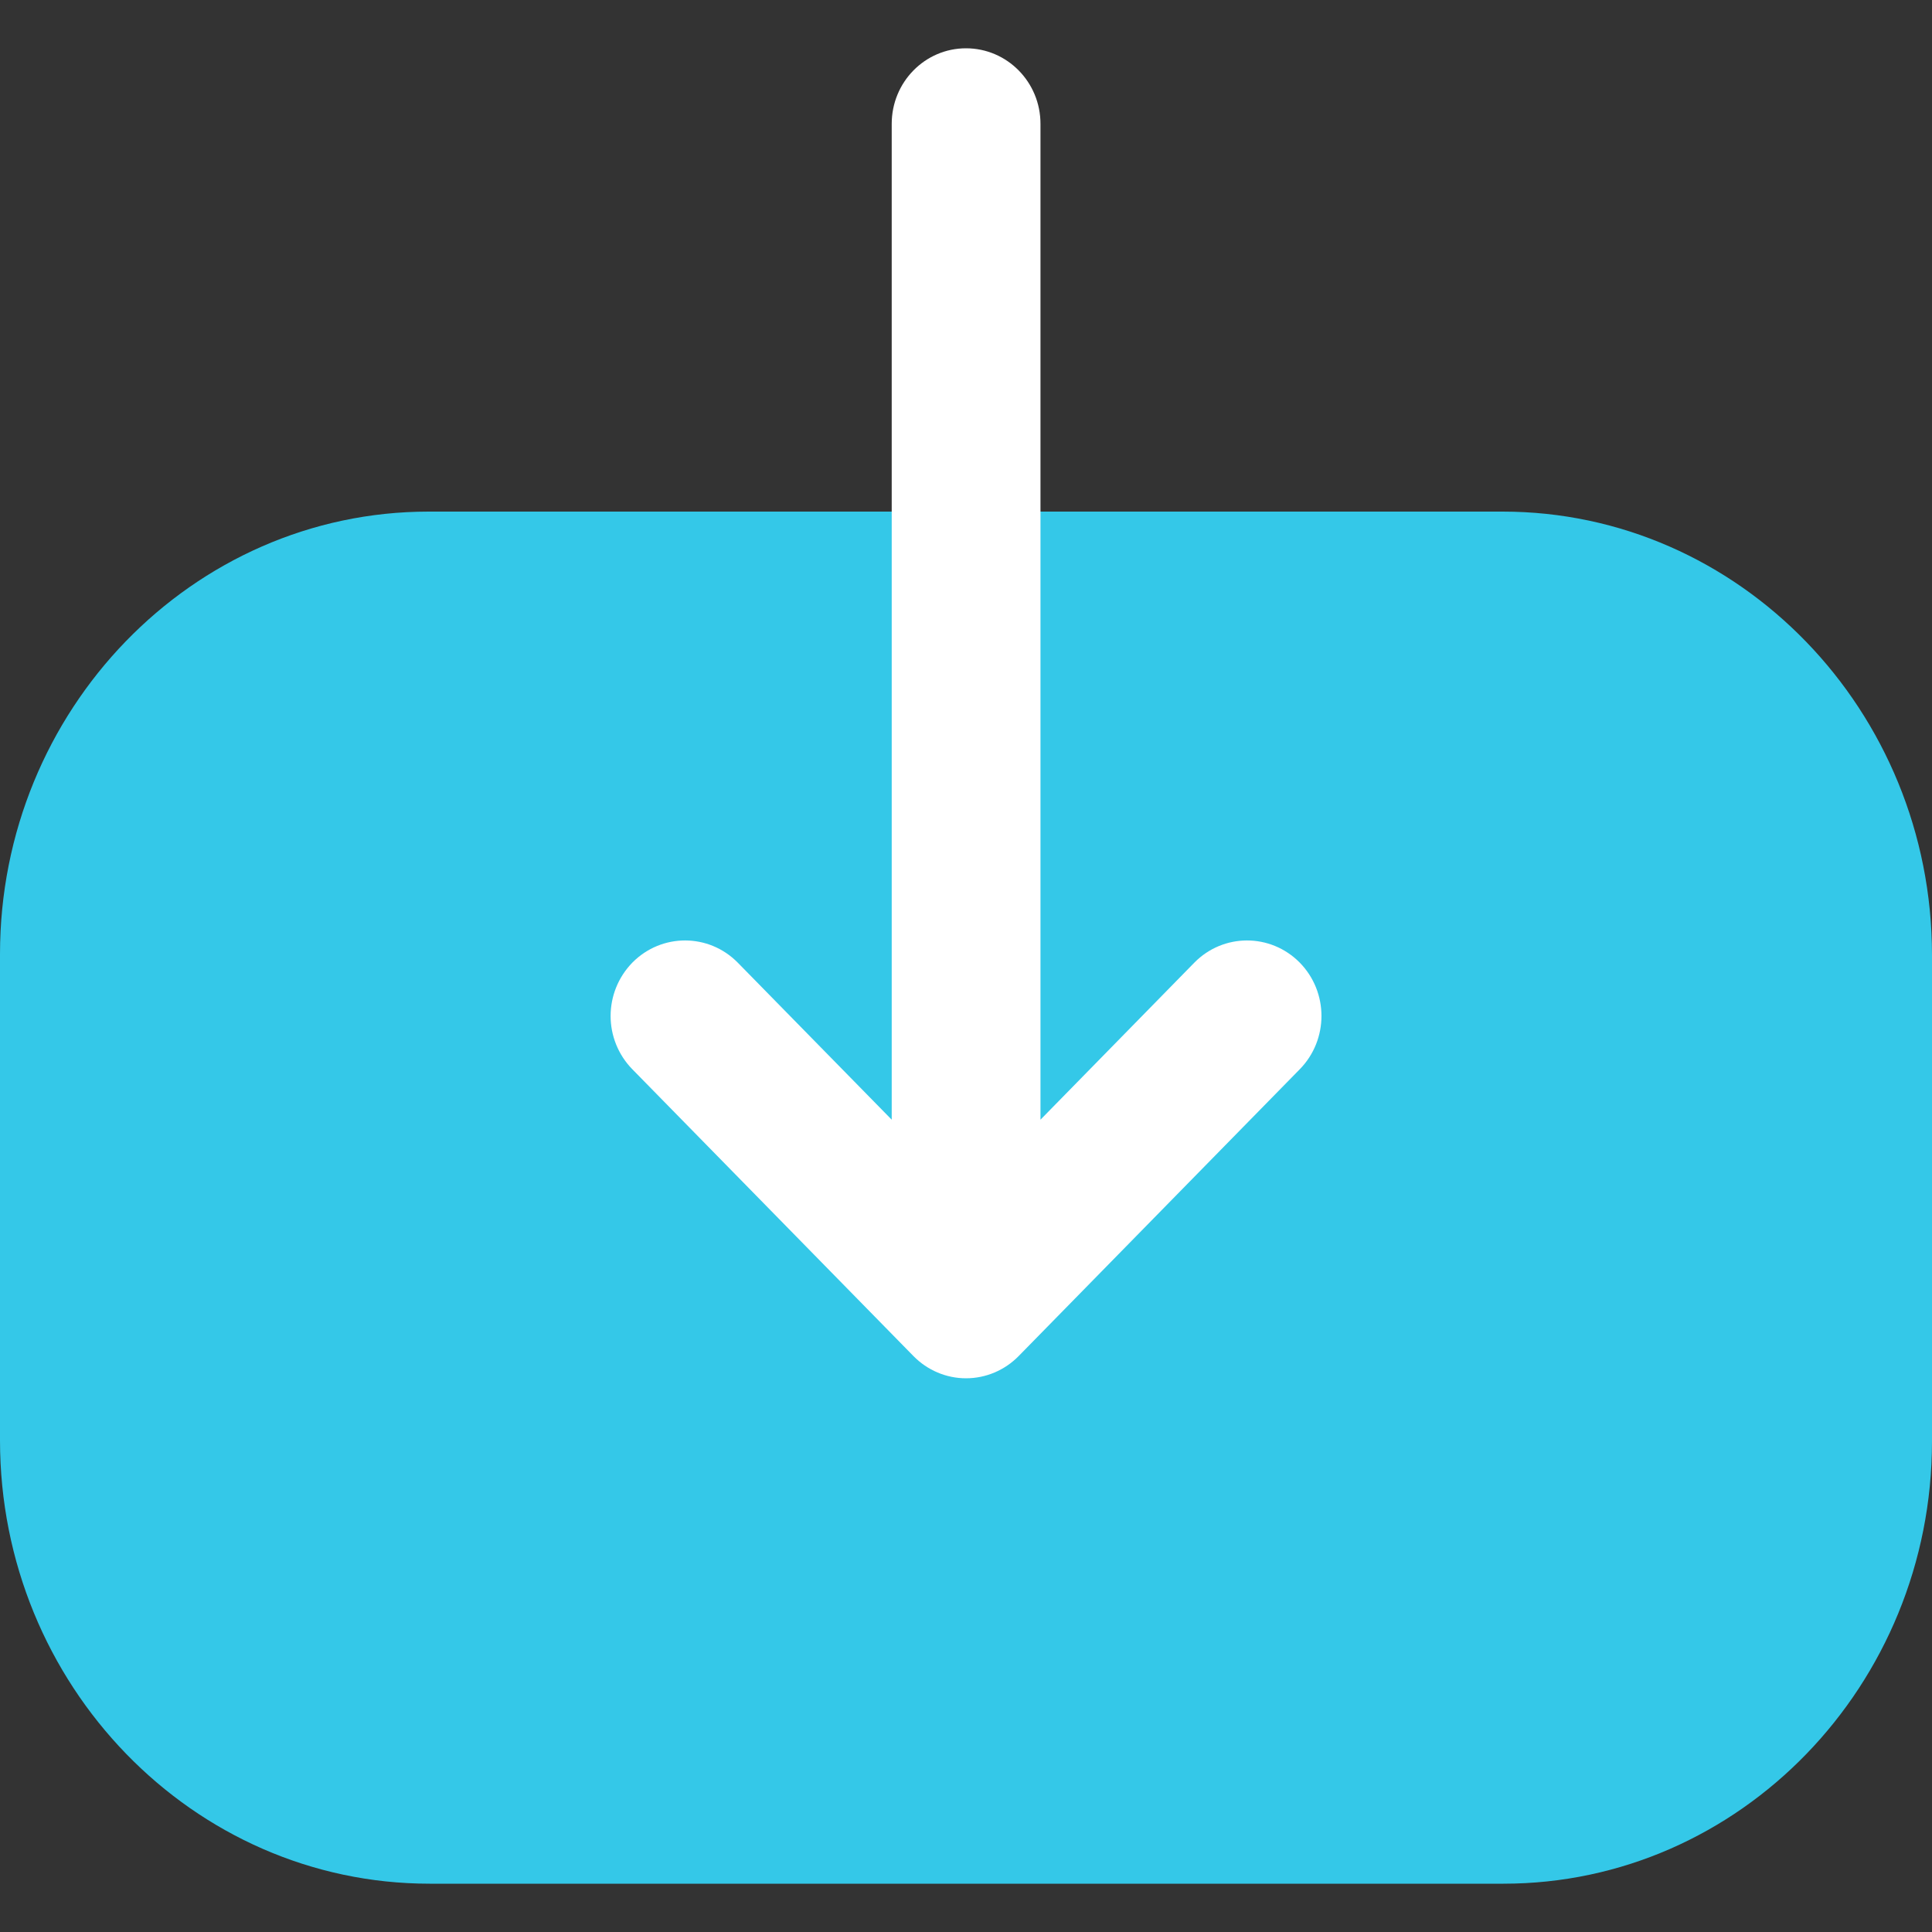 <svg width="20" height="20" viewBox="0 0 20 20" fill="none" xmlns="http://www.w3.org/2000/svg">
<rect x="0" y="0" width="20" height="20" fill="#333333" stroke="none"/>
<path d="M15.554 5.296C18.005 5.296 20 7.356 20 9.888V14.92C20 17.446 18.01 19.5 15.564 19.5L4.448 19.5C1.996 19.5 0 17.441 0 14.91V9.877C0 7.352 1.991 5.296 4.438 5.296H5.378L15.554 5.296Z" fill="#34C8E8"/>
<path d="M10.546 14.037L13.455 11.069C13.755 10.763 13.755 10.269 13.453 9.963C13.151 9.659 12.664 9.66 12.364 9.965L10.771 11.591L10.771 1.282C10.771 0.85 10.426 0.5 10 0.5C9.575 0.5 9.231 0.85 9.231 1.282L9.231 11.591L7.637 9.965C7.337 9.66 6.85 9.659 6.548 9.963C6.397 10.117 6.321 10.317 6.321 10.518C6.321 10.717 6.397 10.917 6.546 11.069L9.455 14.037C9.6 14.185 9.796 14.268 10 14.268C10.205 14.268 10.401 14.185 10.546 14.037Z" fill="white"/>
</svg>
